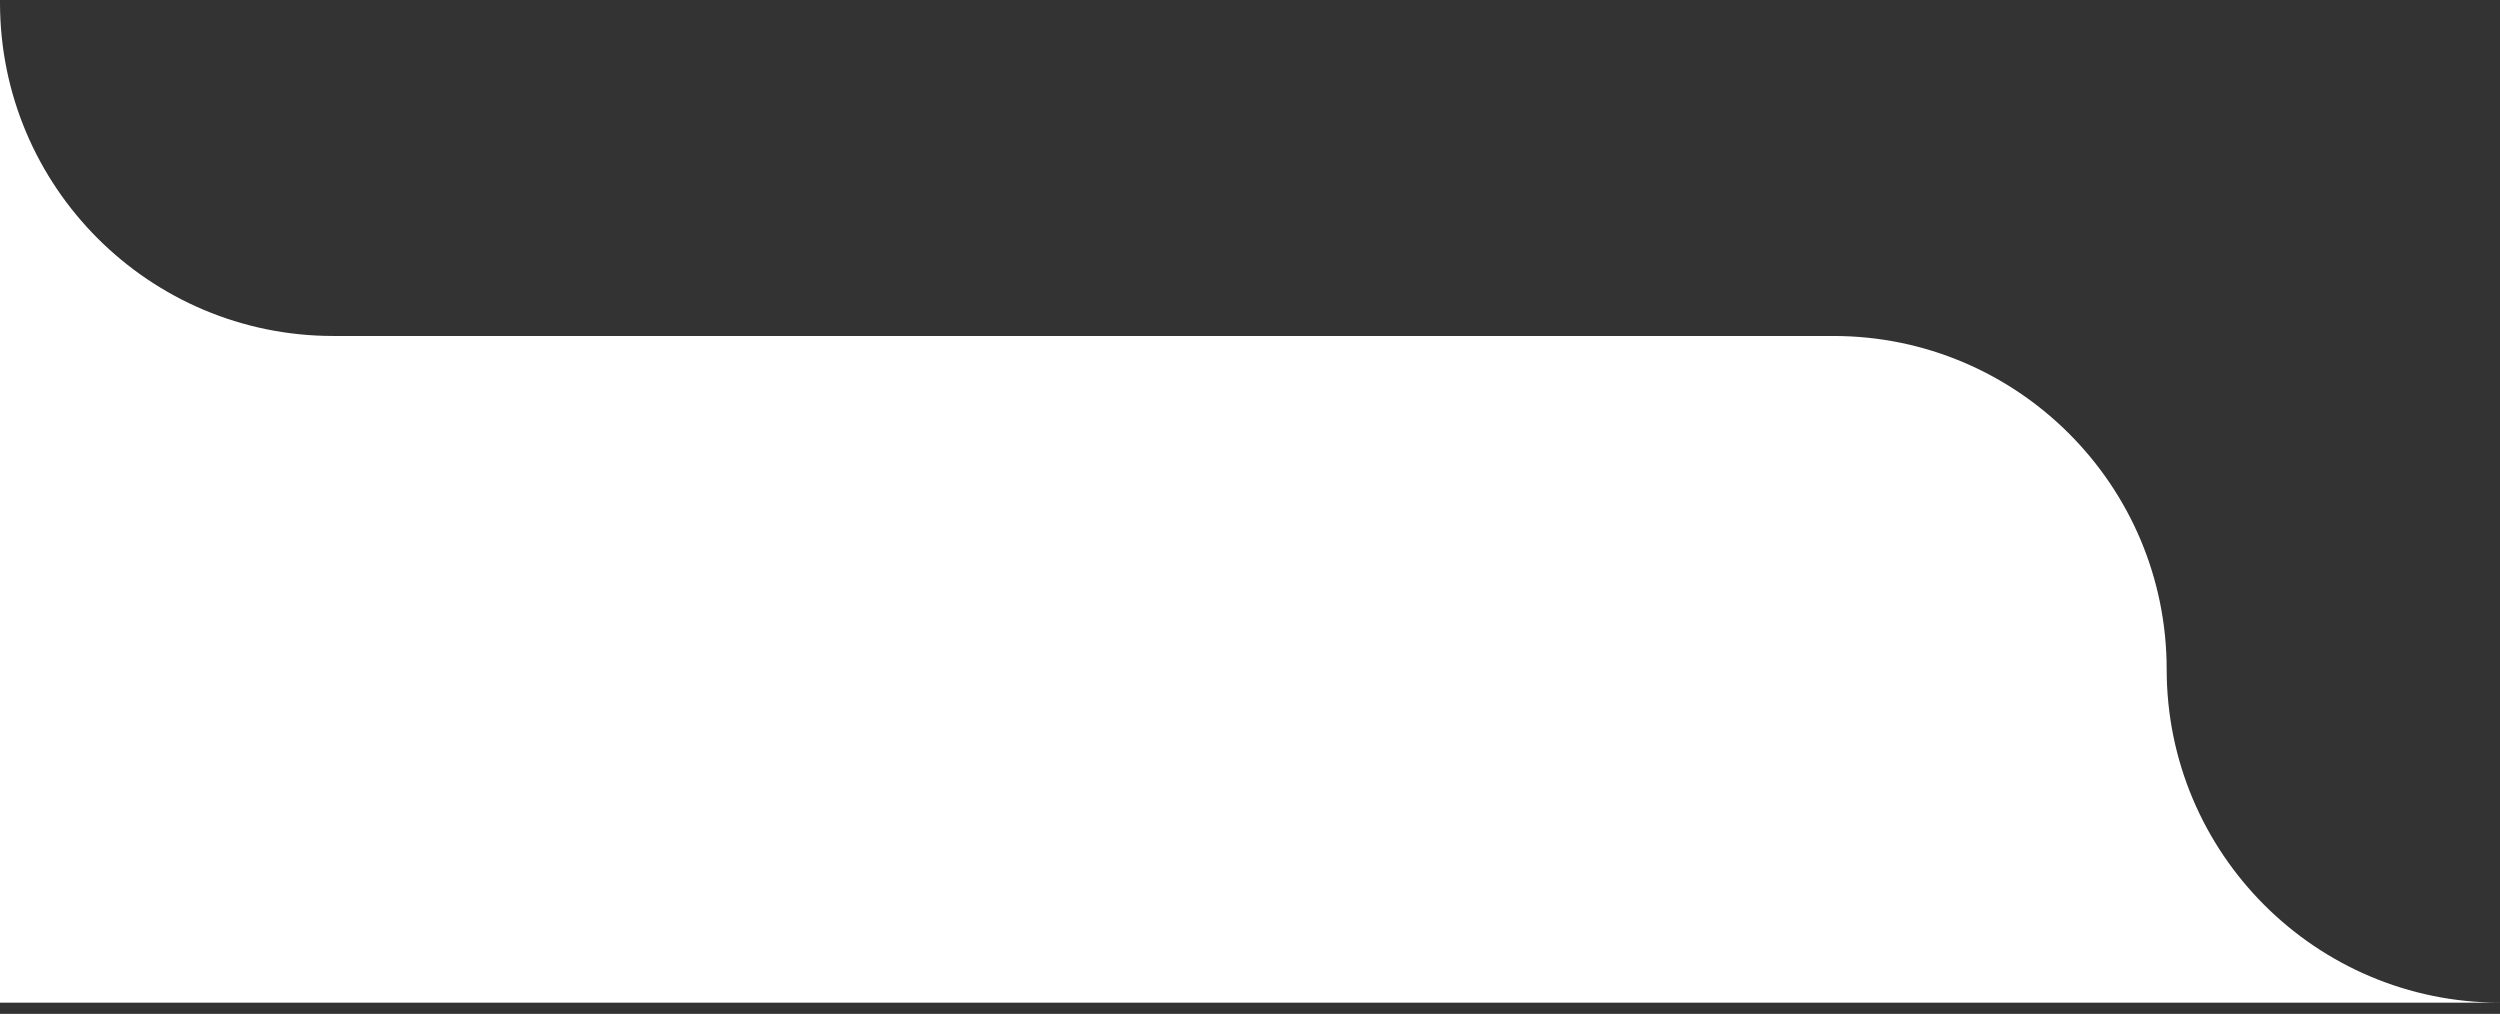 <svg width="180" height="73" viewBox="0 0 180 73" fill="none" xmlns="http://www.w3.org/2000/svg">
<rect x="0" y="0" width="180" height="73" fill="#333333" stroke="none"/>
<path d="M24 24.19C10.745 24.19 0 13.445 0 0.19V72.19H180C166.745 72.19 156 61.445 156 48.19C156 34.935 145.255 24.19 132 24.19H24Z" fill="white"/>
</svg>
